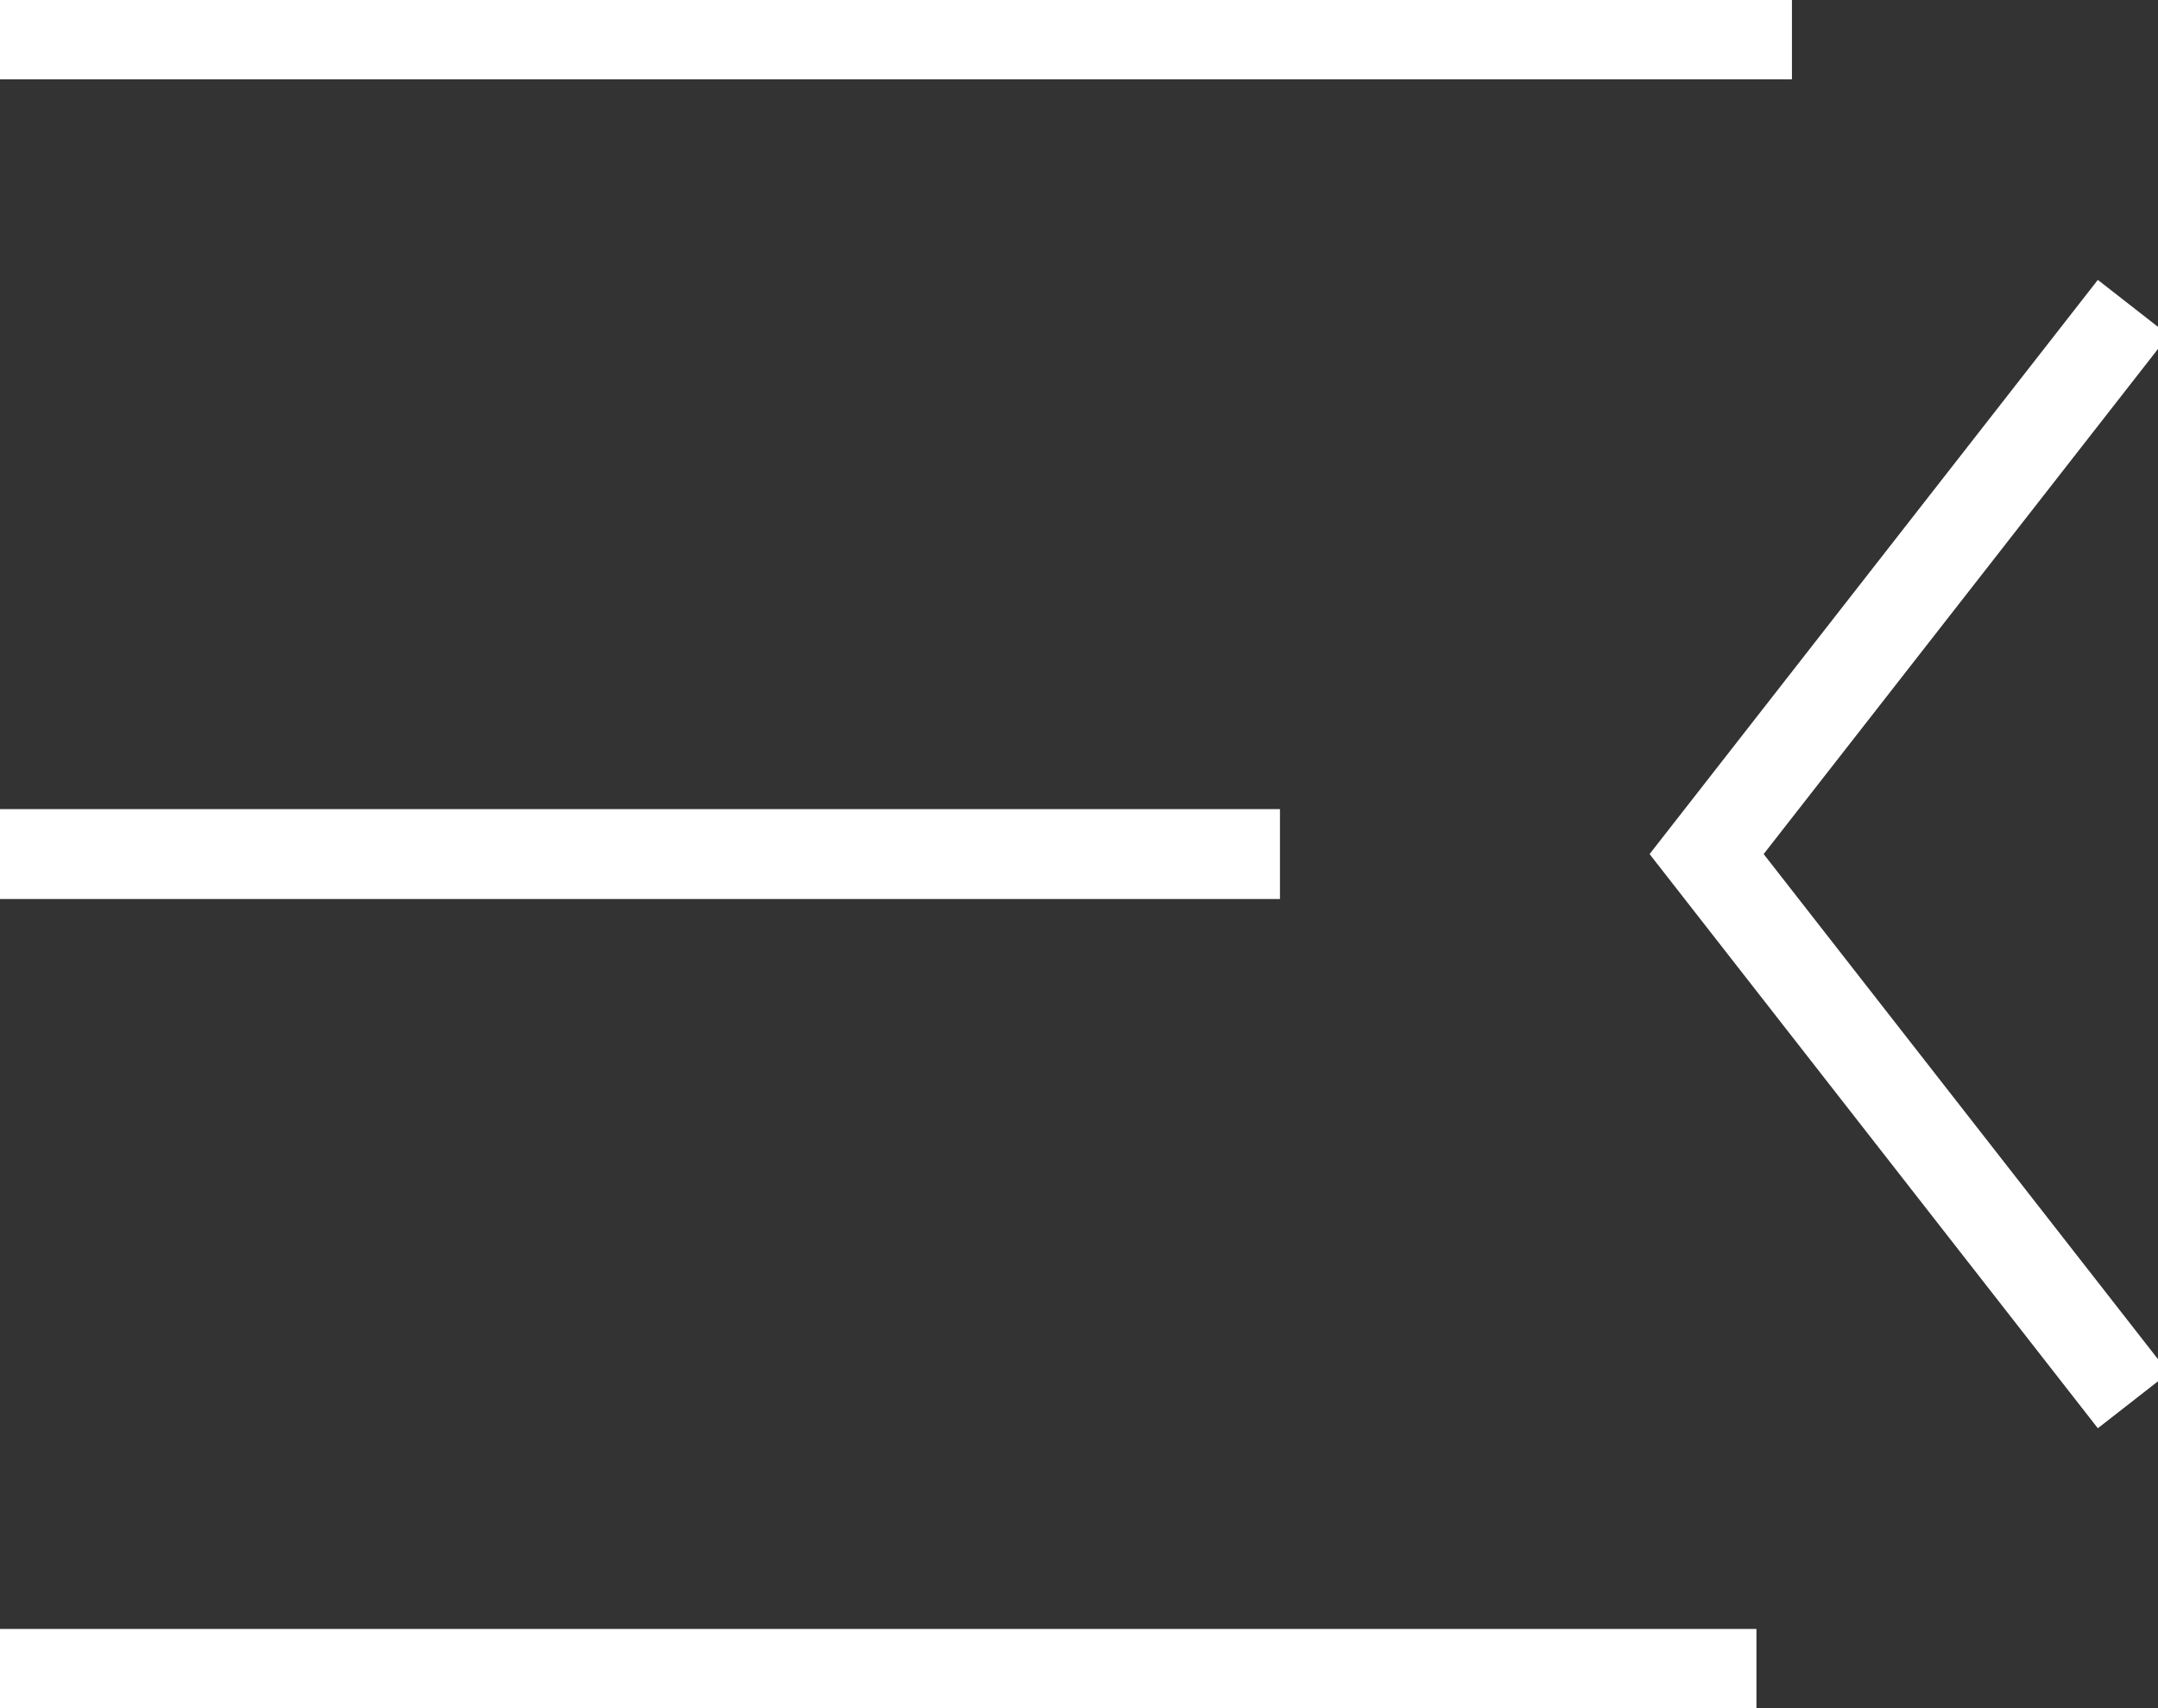 <svg width="24" height="19" viewBox="0 0 24 19" fill="none" xmlns="http://www.w3.org/2000/svg">
<rect x="0" y="0" width="24" height="19" fill="#333333" stroke="none"/>
<g clip-path="url(#clip0)">
<path d="M0 18.619H19.534" stroke="white"/>
<path d="M0 0.382H19.929" stroke="white"/>
<path d="M0 9.5H14.235" stroke="white"/>
<path d="M23.725 3.421L18.98 9.5L23.725 15.579" stroke="white"/>
</g>
<defs>
<clipPath id="clip0">
<rect width="24" height="19" fill="white"/>
</clipPath>
</defs>
</svg>
